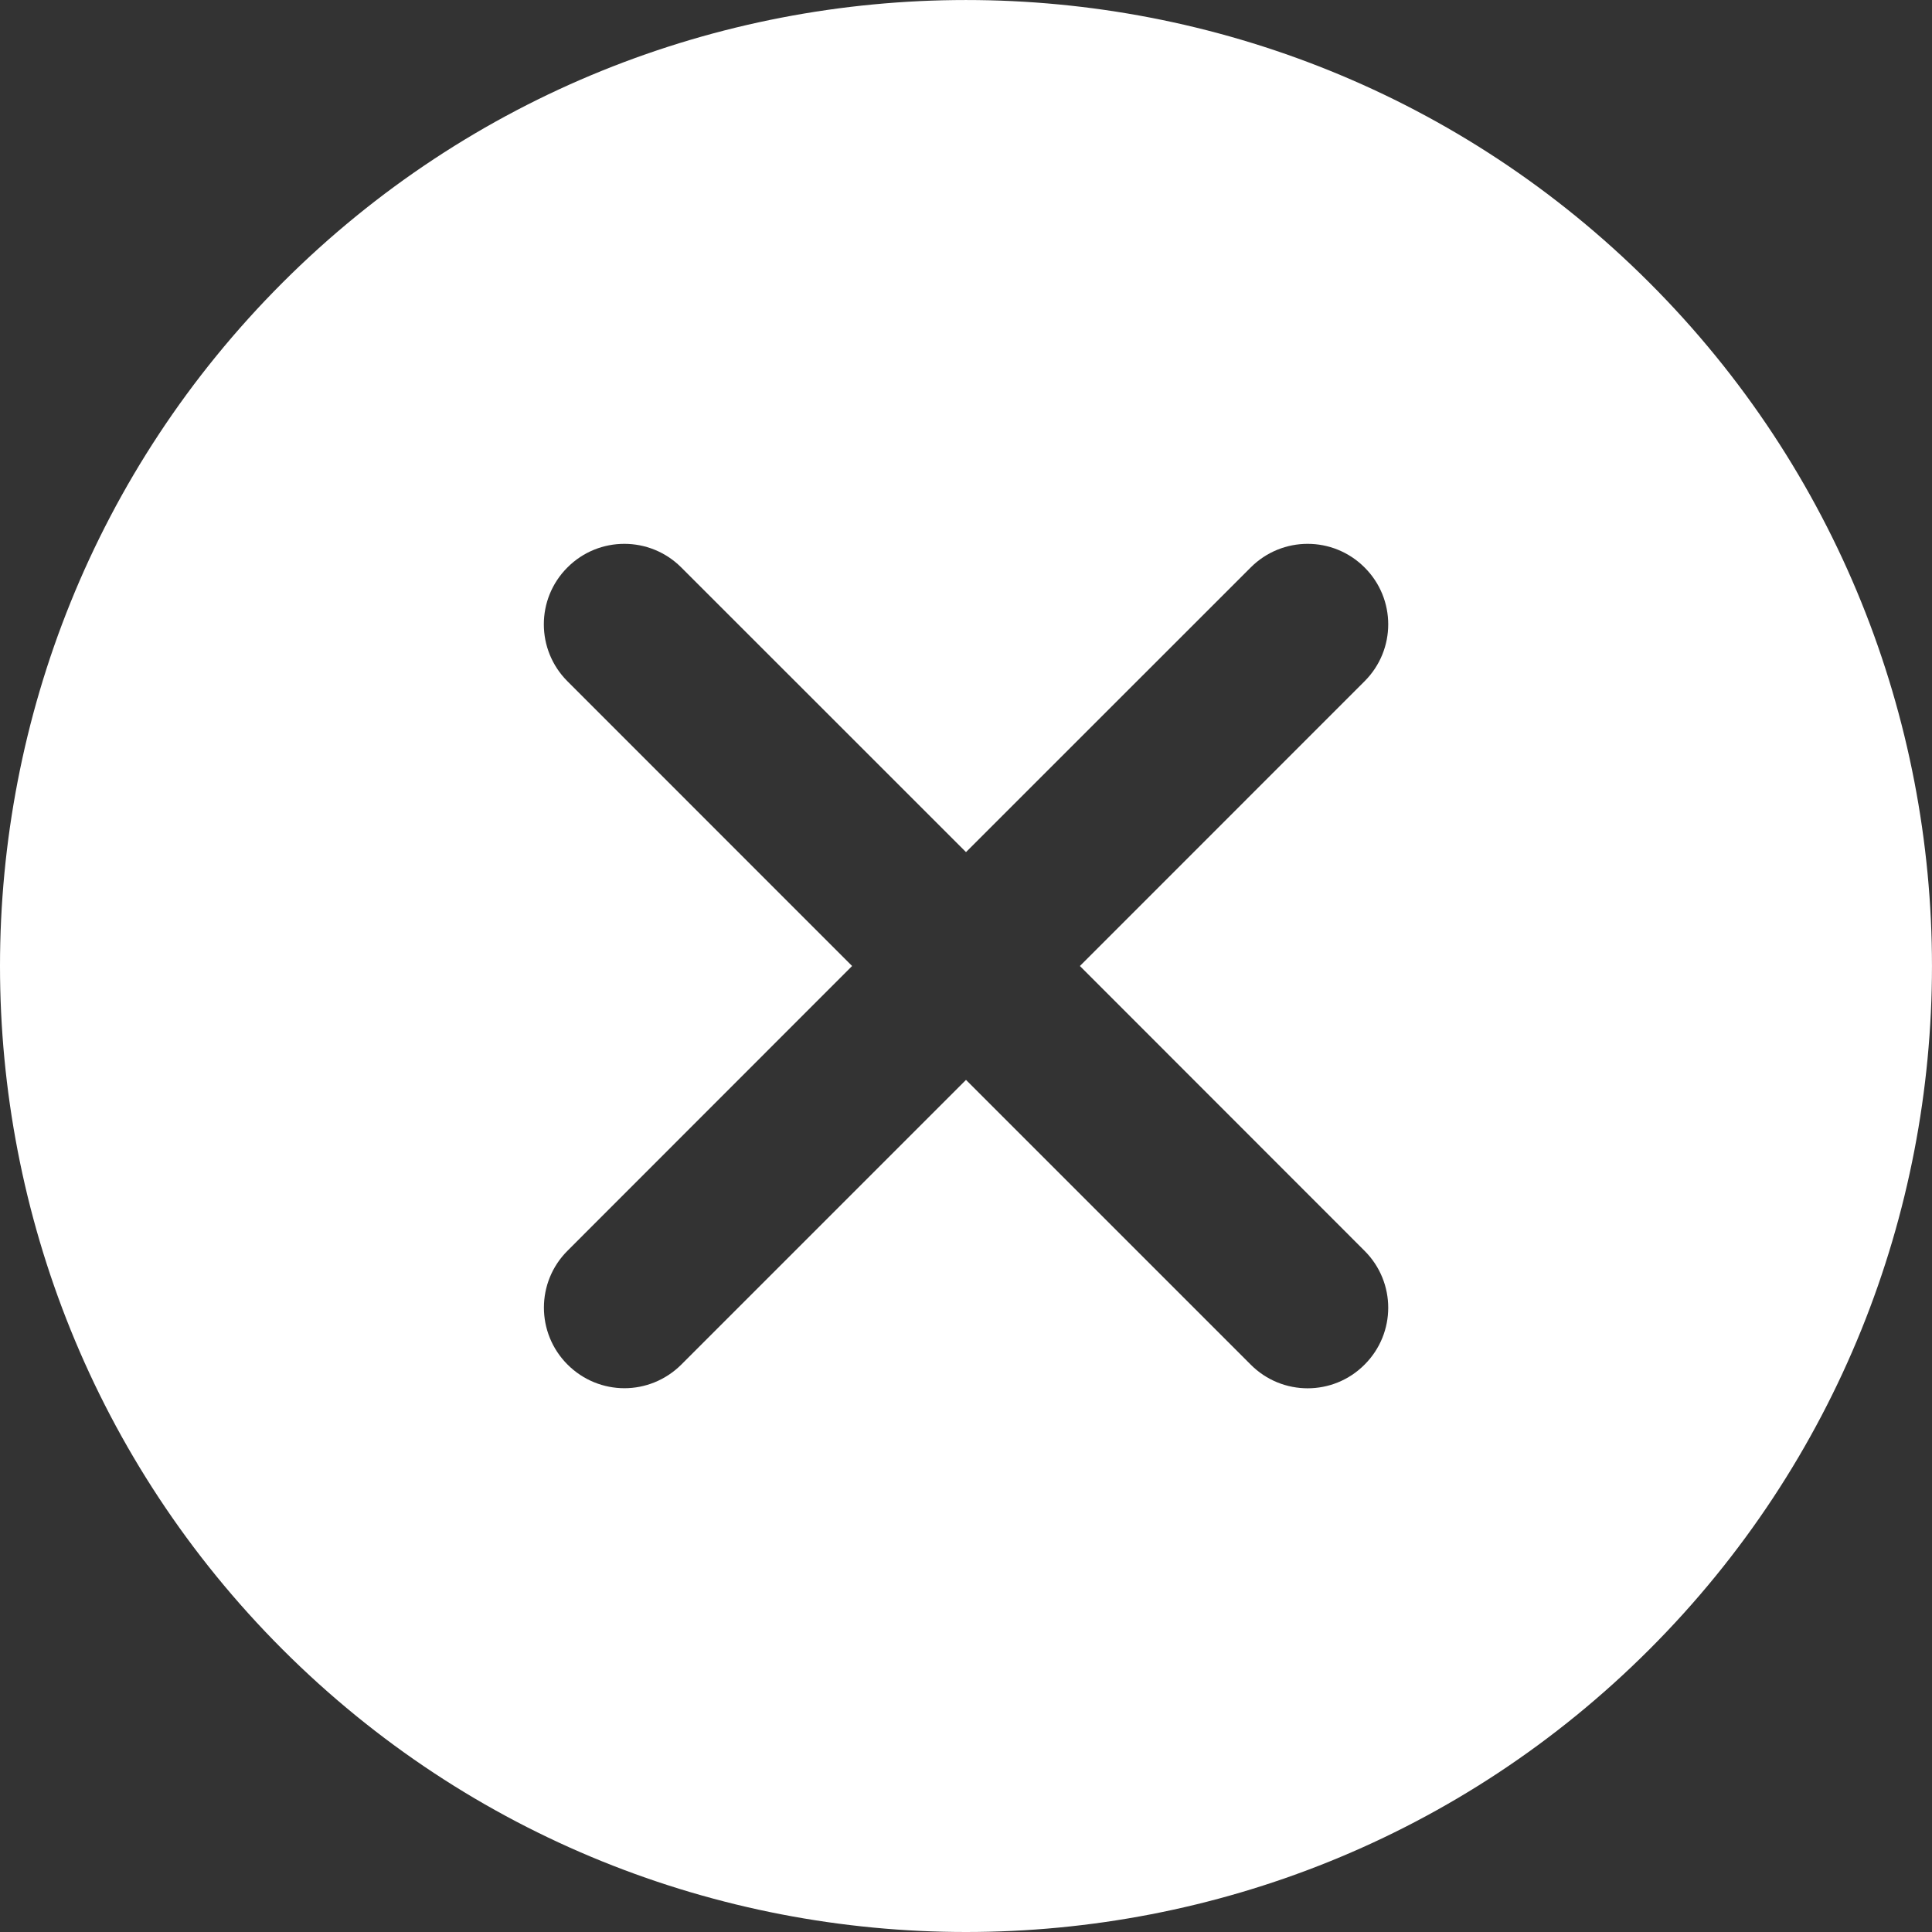 <svg width="24" height="24" viewBox="0 0 24 24" fill="none" xmlns="http://www.w3.org/2000/svg">
<rect x="0" y="0" width="24" height="24" fill="#333333" stroke="none"/>
<g clip-path="url(#clip0_83_4403)">
<path d="M20.489 3.511C15.807 -1.17 8.192 -1.17 3.51 3.511C-1.17 8.192 -1.17 15.809 3.51 20.49C5.851 22.83 8.926 24 12 24C15.075 24 18.148 22.83 20.489 20.49C25.17 15.809 25.17 8.192 20.489 3.511ZM16.951 15.538C17.343 15.929 17.343 16.561 16.951 16.952C16.756 17.148 16.5 17.246 16.244 17.246C15.988 17.246 15.732 17.148 15.537 16.952L12 13.415L8.464 16.951C8.268 17.146 8.012 17.245 7.757 17.245C7.501 17.245 7.245 17.146 7.05 16.951C6.659 16.56 6.659 15.927 7.05 15.537L10.585 12L7.049 8.463C6.658 8.072 6.658 7.439 7.049 7.049C7.439 6.658 8.072 6.658 8.463 7.049L12 10.585L15.537 7.049C15.928 6.658 16.56 6.658 16.951 7.049C17.343 7.439 17.343 8.072 16.951 8.463L13.415 12L16.951 15.538Z" fill="white"/>
</g>
<defs>
<clipPath id="clip0_83_4403">
<rect width="24" height="24" fill="white"/>
</clipPath>
</defs>
</svg>
